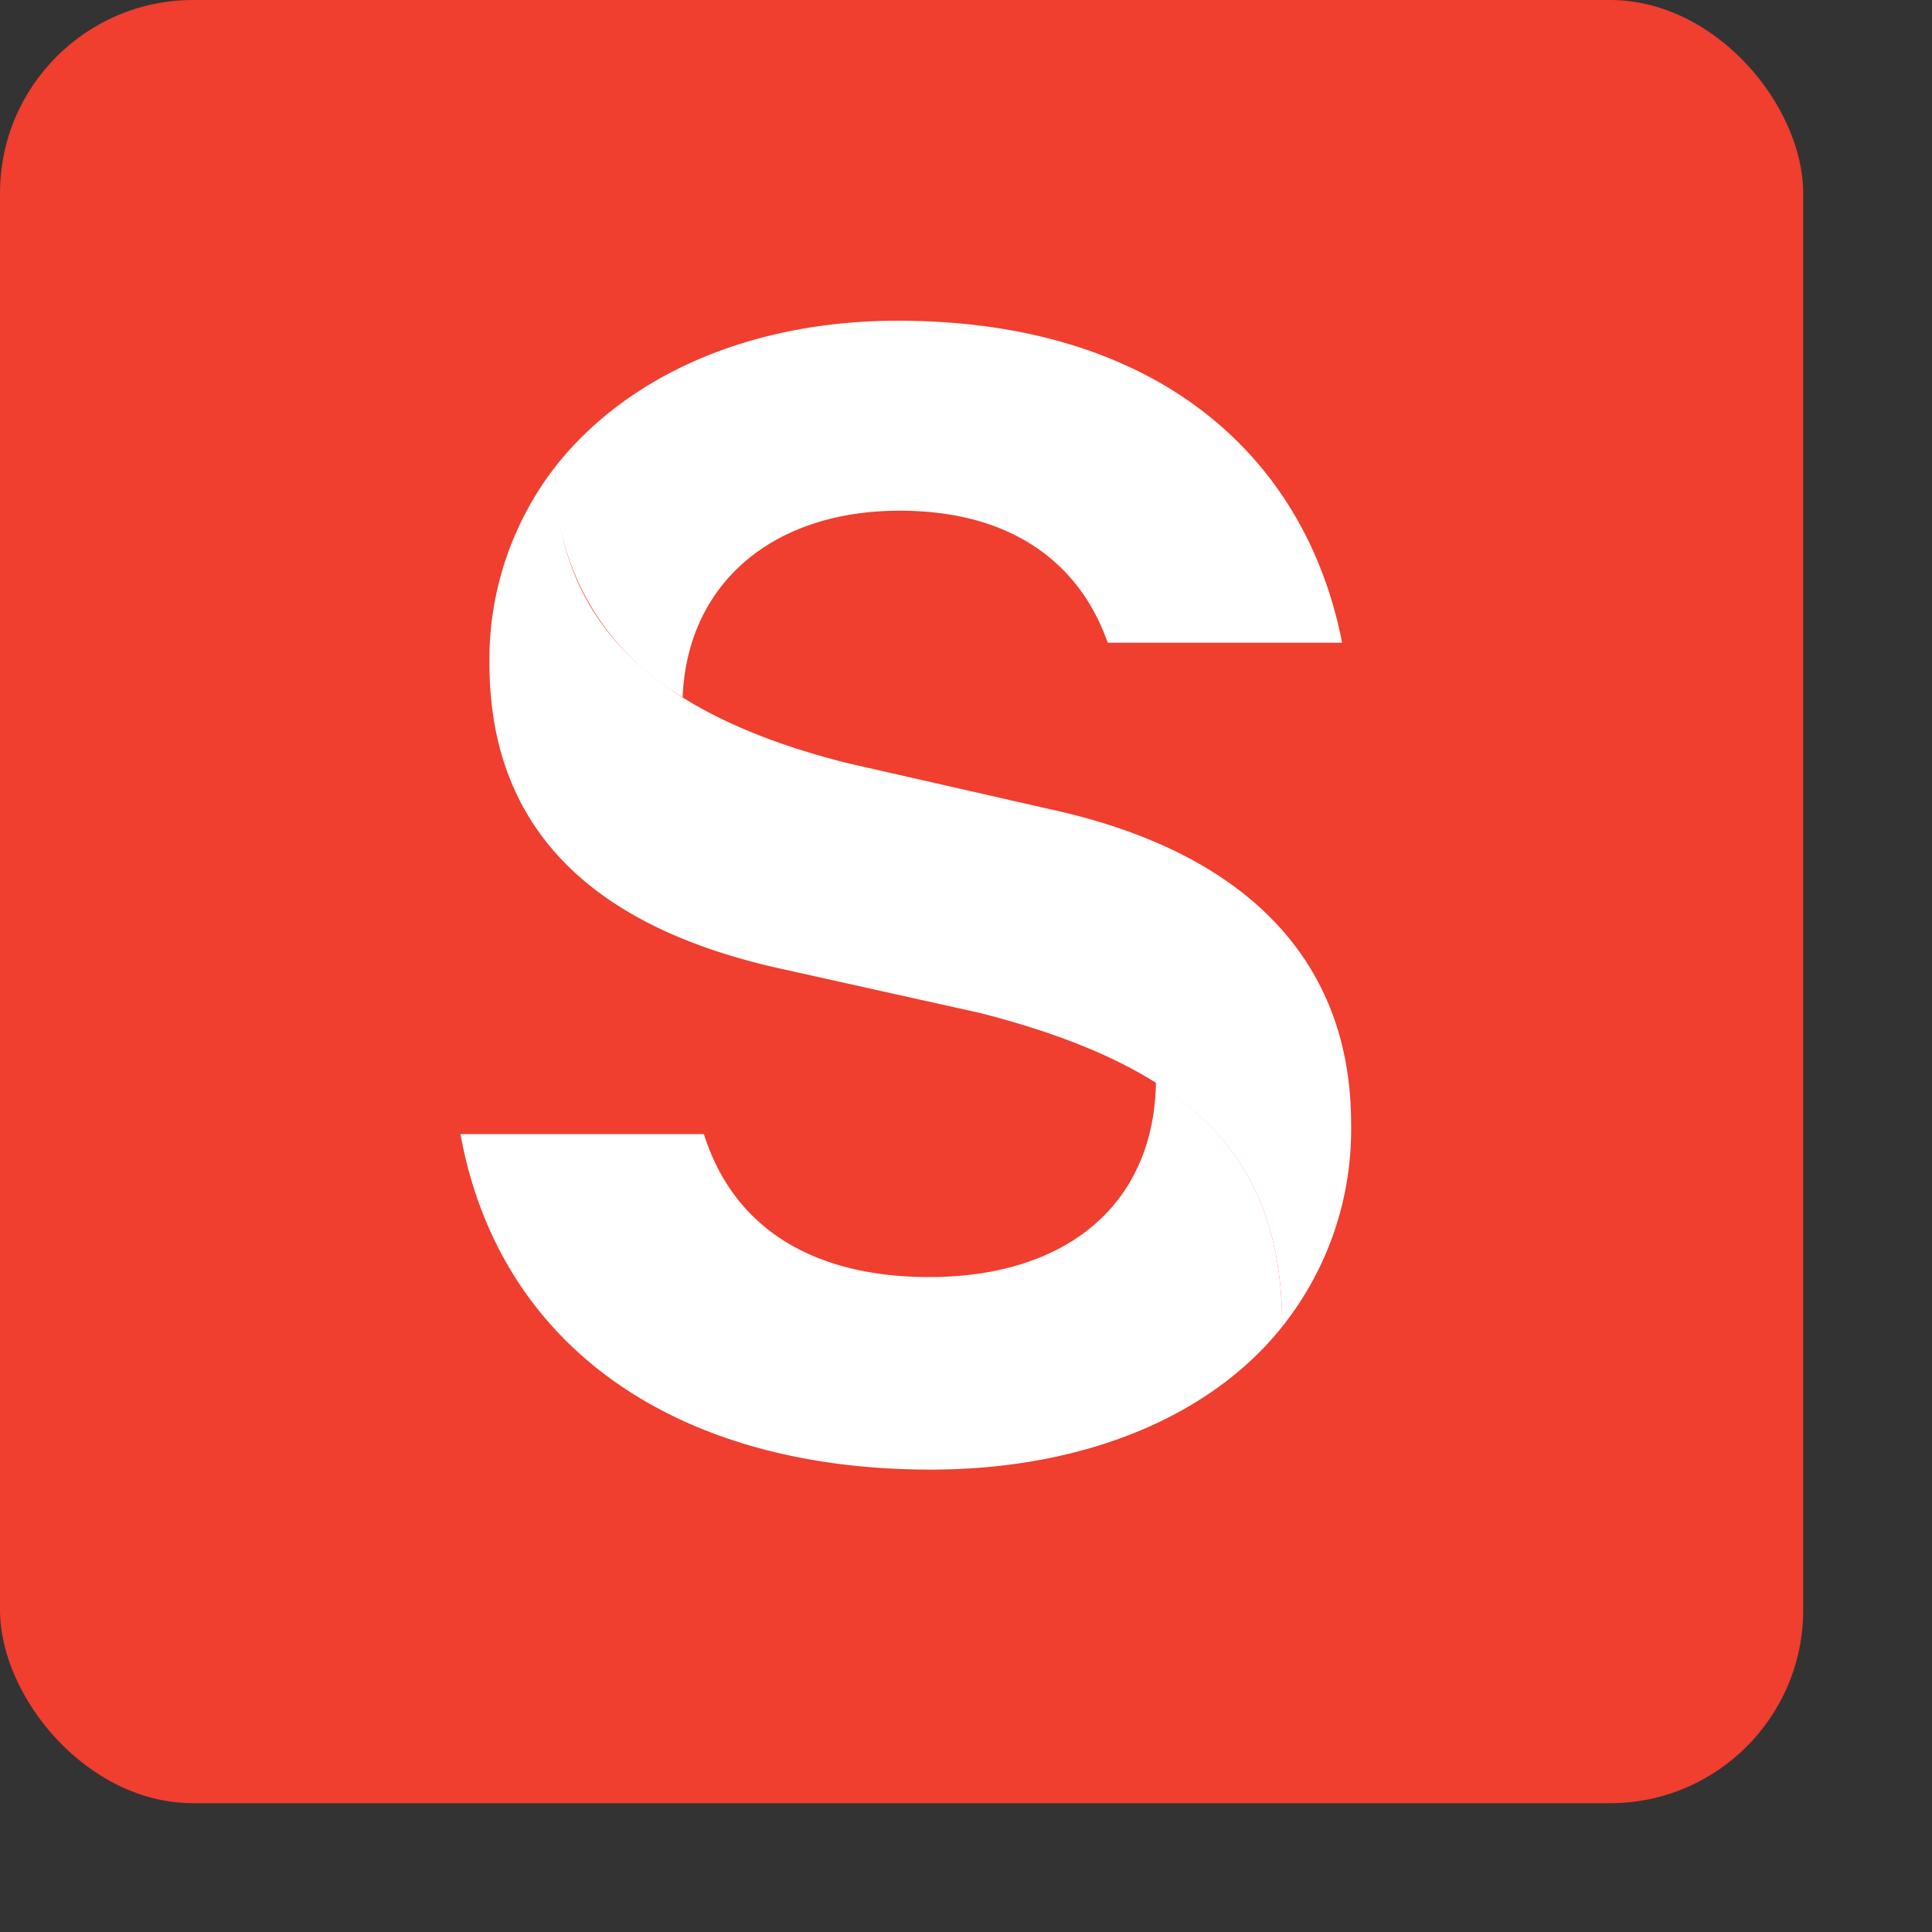 <svg width="24" height="24" viewBox="0 0 30 30" fill="none" xmlns="http://www.w3.org/2000/svg" class="text-[#081026] dark:text-white"><rect x="0" y="0" width="30" height="30" fill="#333333" stroke="none"/><rect width="28" height="28" fill="#F03E2F" rx="3"></rect><path fill="#FFF" d="M8.62 7.25c0 2.41 1.52 3.84 4.54 4.6l3.21.73c2.87.64 4.61 2.25 4.61 4.87a4.91 4.91 0 0 1-1.07 3.15c0-2.61-1.37-4.02-4.69-4.87l-3.15-.7c-2.52-.57-4.47-1.89-4.47-4.73a4.89 4.89 0 0 1 1.02-3.05z"></path><path fill="#FFFFFFB3" d="M17.94 16.8c1.37.87 1.97 2.07 1.97 3.8-1.13 1.42-3.12 2.22-5.46 2.22-3.94 0-6.7-1.9-7.3-5.21h3.78c.48 1.52 1.77 2.22 3.5 2.22 2.1 0 3.49-1.1 3.52-3.03M10.59 10.82a3.99 3.99 0 0 1-1.97-3.57c1.1-1.4 3-2.27 5.32-2.27 4 0 6.33 2.08 6.9 5H17.2c-.4-1.15-1.4-2.05-3.23-2.05-1.96 0-3.3 1.12-3.37 2.9"></path></svg>